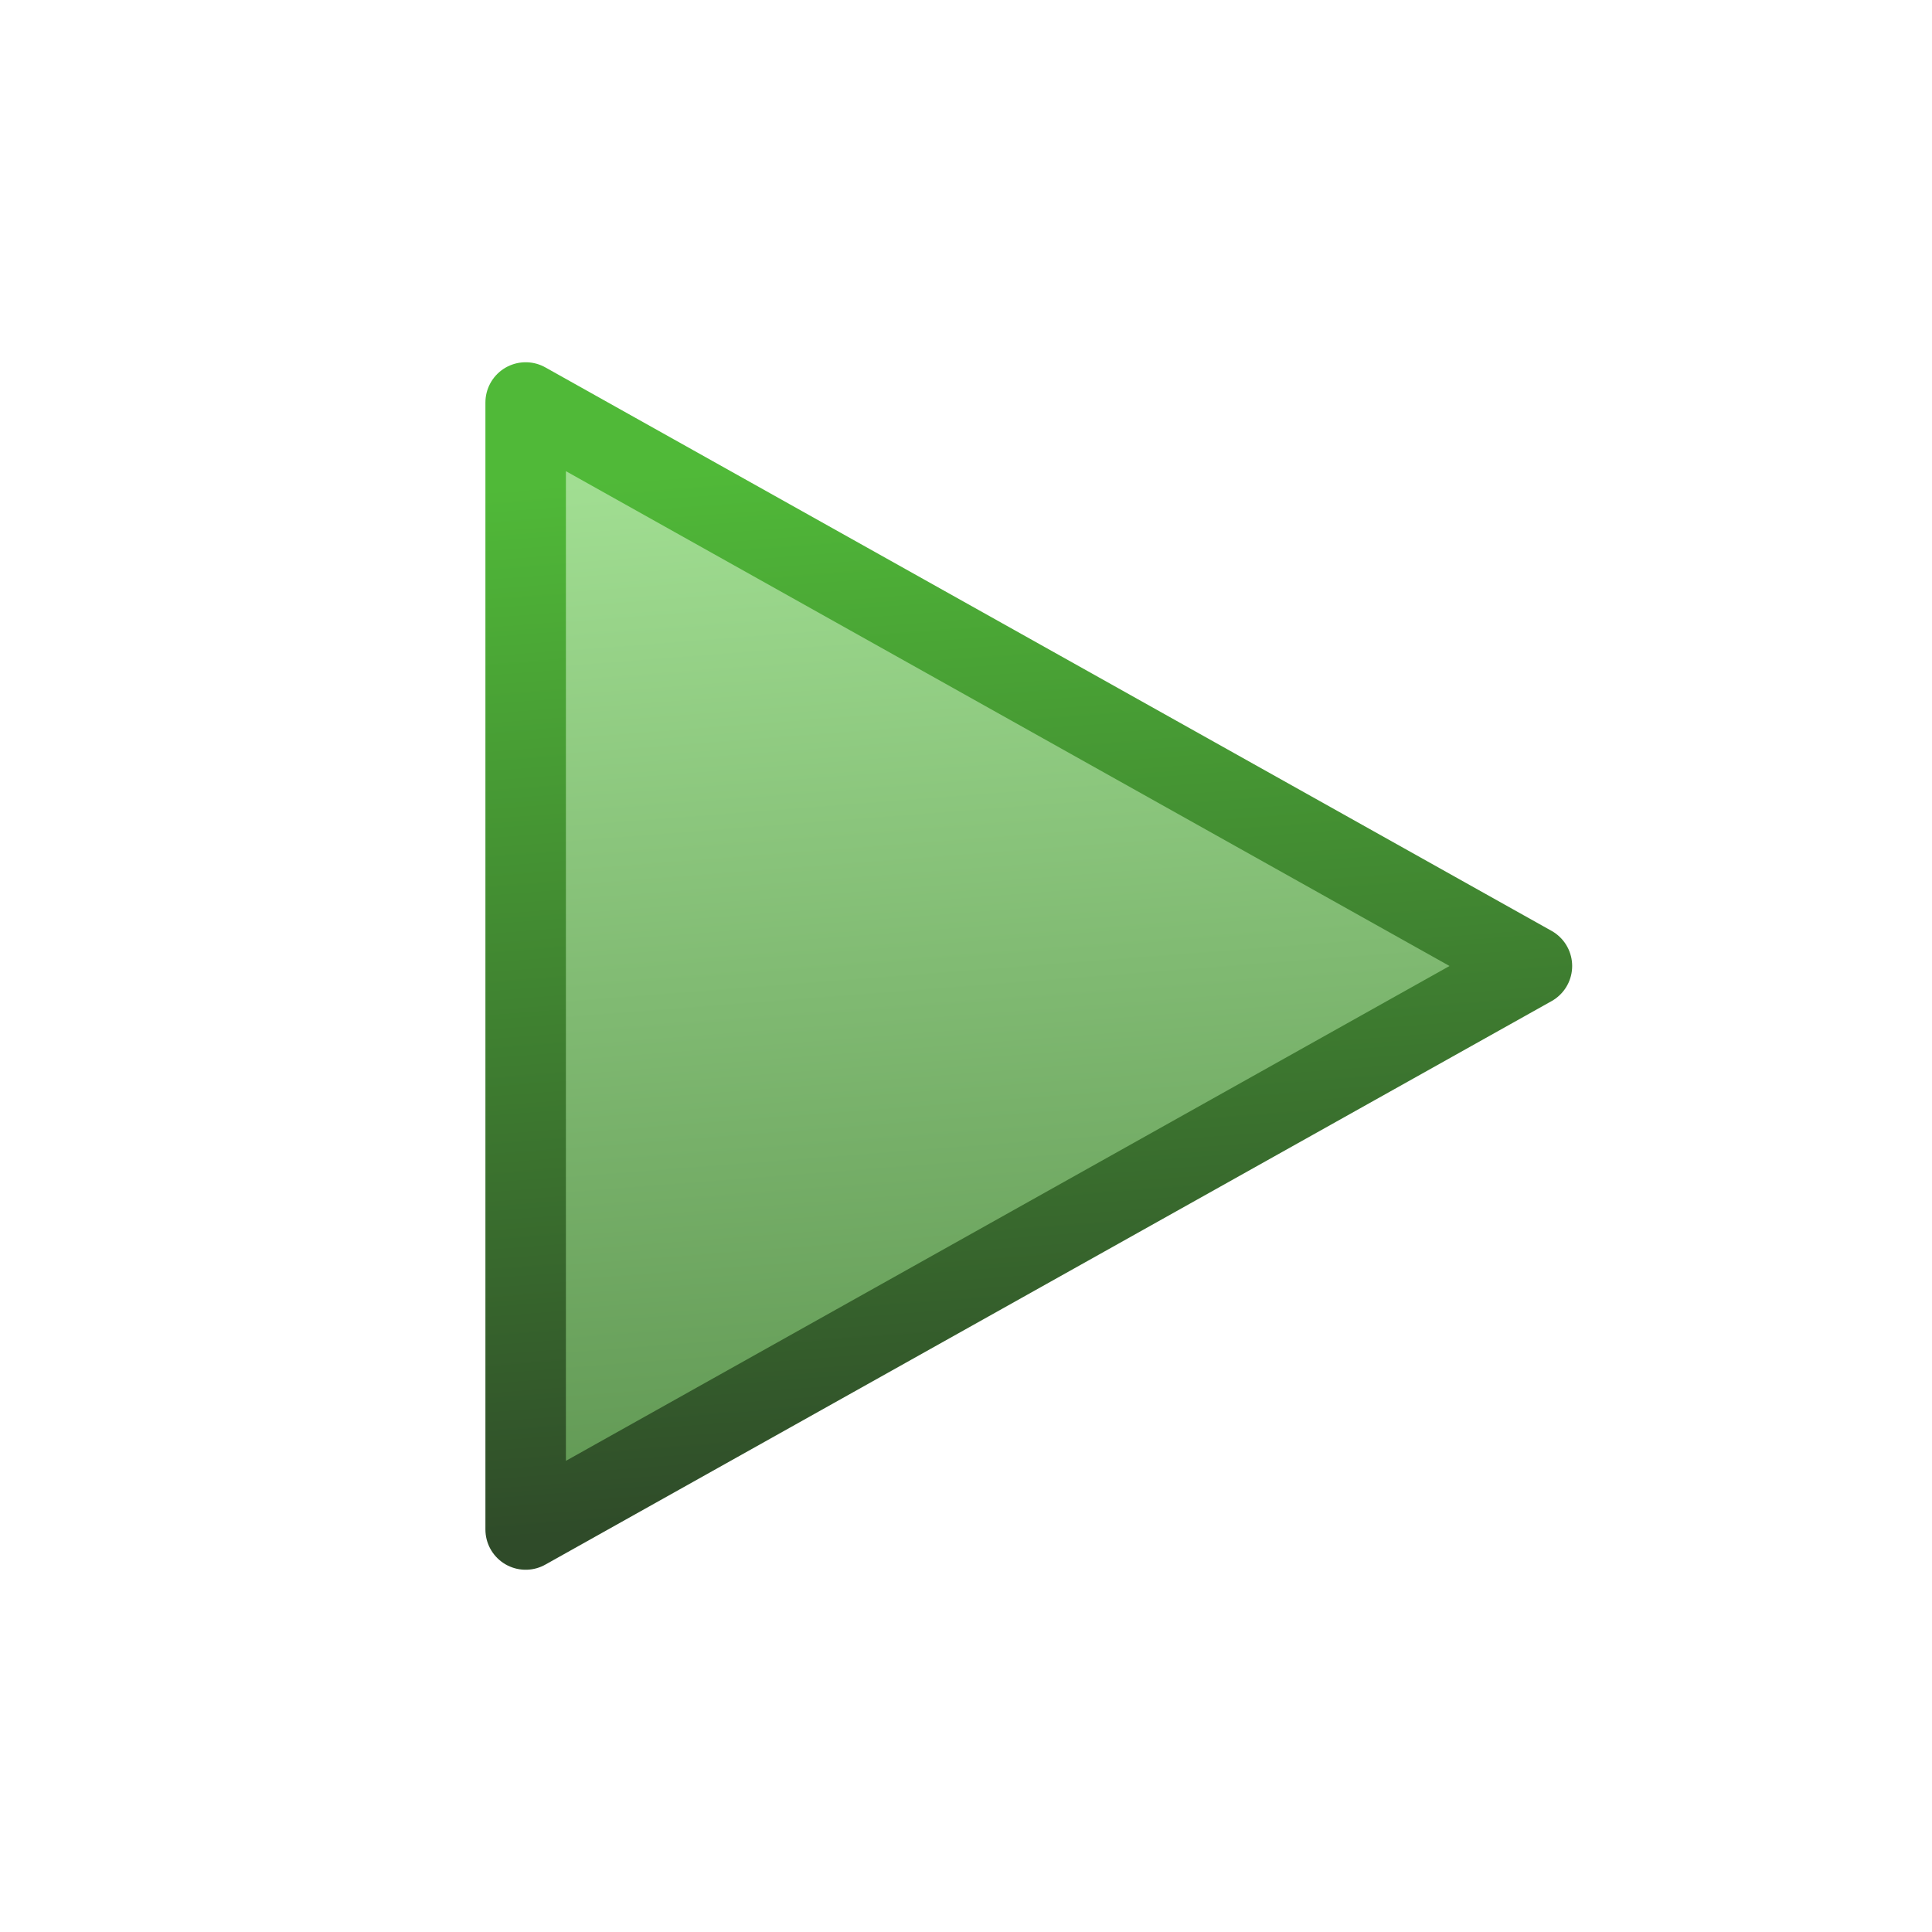 <svg height="24" width="24" xmlns="http://www.w3.org/2000/svg" xmlns:xlink="http://www.w3.org/1999/xlink">
  <linearGradient id="a" gradientUnits="userSpaceOnUse" x1="7" x2="8" y1="6" y2="19">
    <stop offset="0" stop-color="#a1de92"/>
    <stop offset="1" stop-color="#5f9652"/>
  </linearGradient>
  <linearGradient id="b" gradientUnits="userSpaceOnUse" x1="7" x2="8" y1="6" y2="19">
    <stop offset="0" stop-color="#50b938"/>
    <stop offset="1" stop-color="#2f4b29"/>
  </linearGradient>
  <path d="m6.53 5v14l12.5-7z" fill="url(#a)" stroke="url(#b)" stroke-linejoin="round"/>
</svg>
